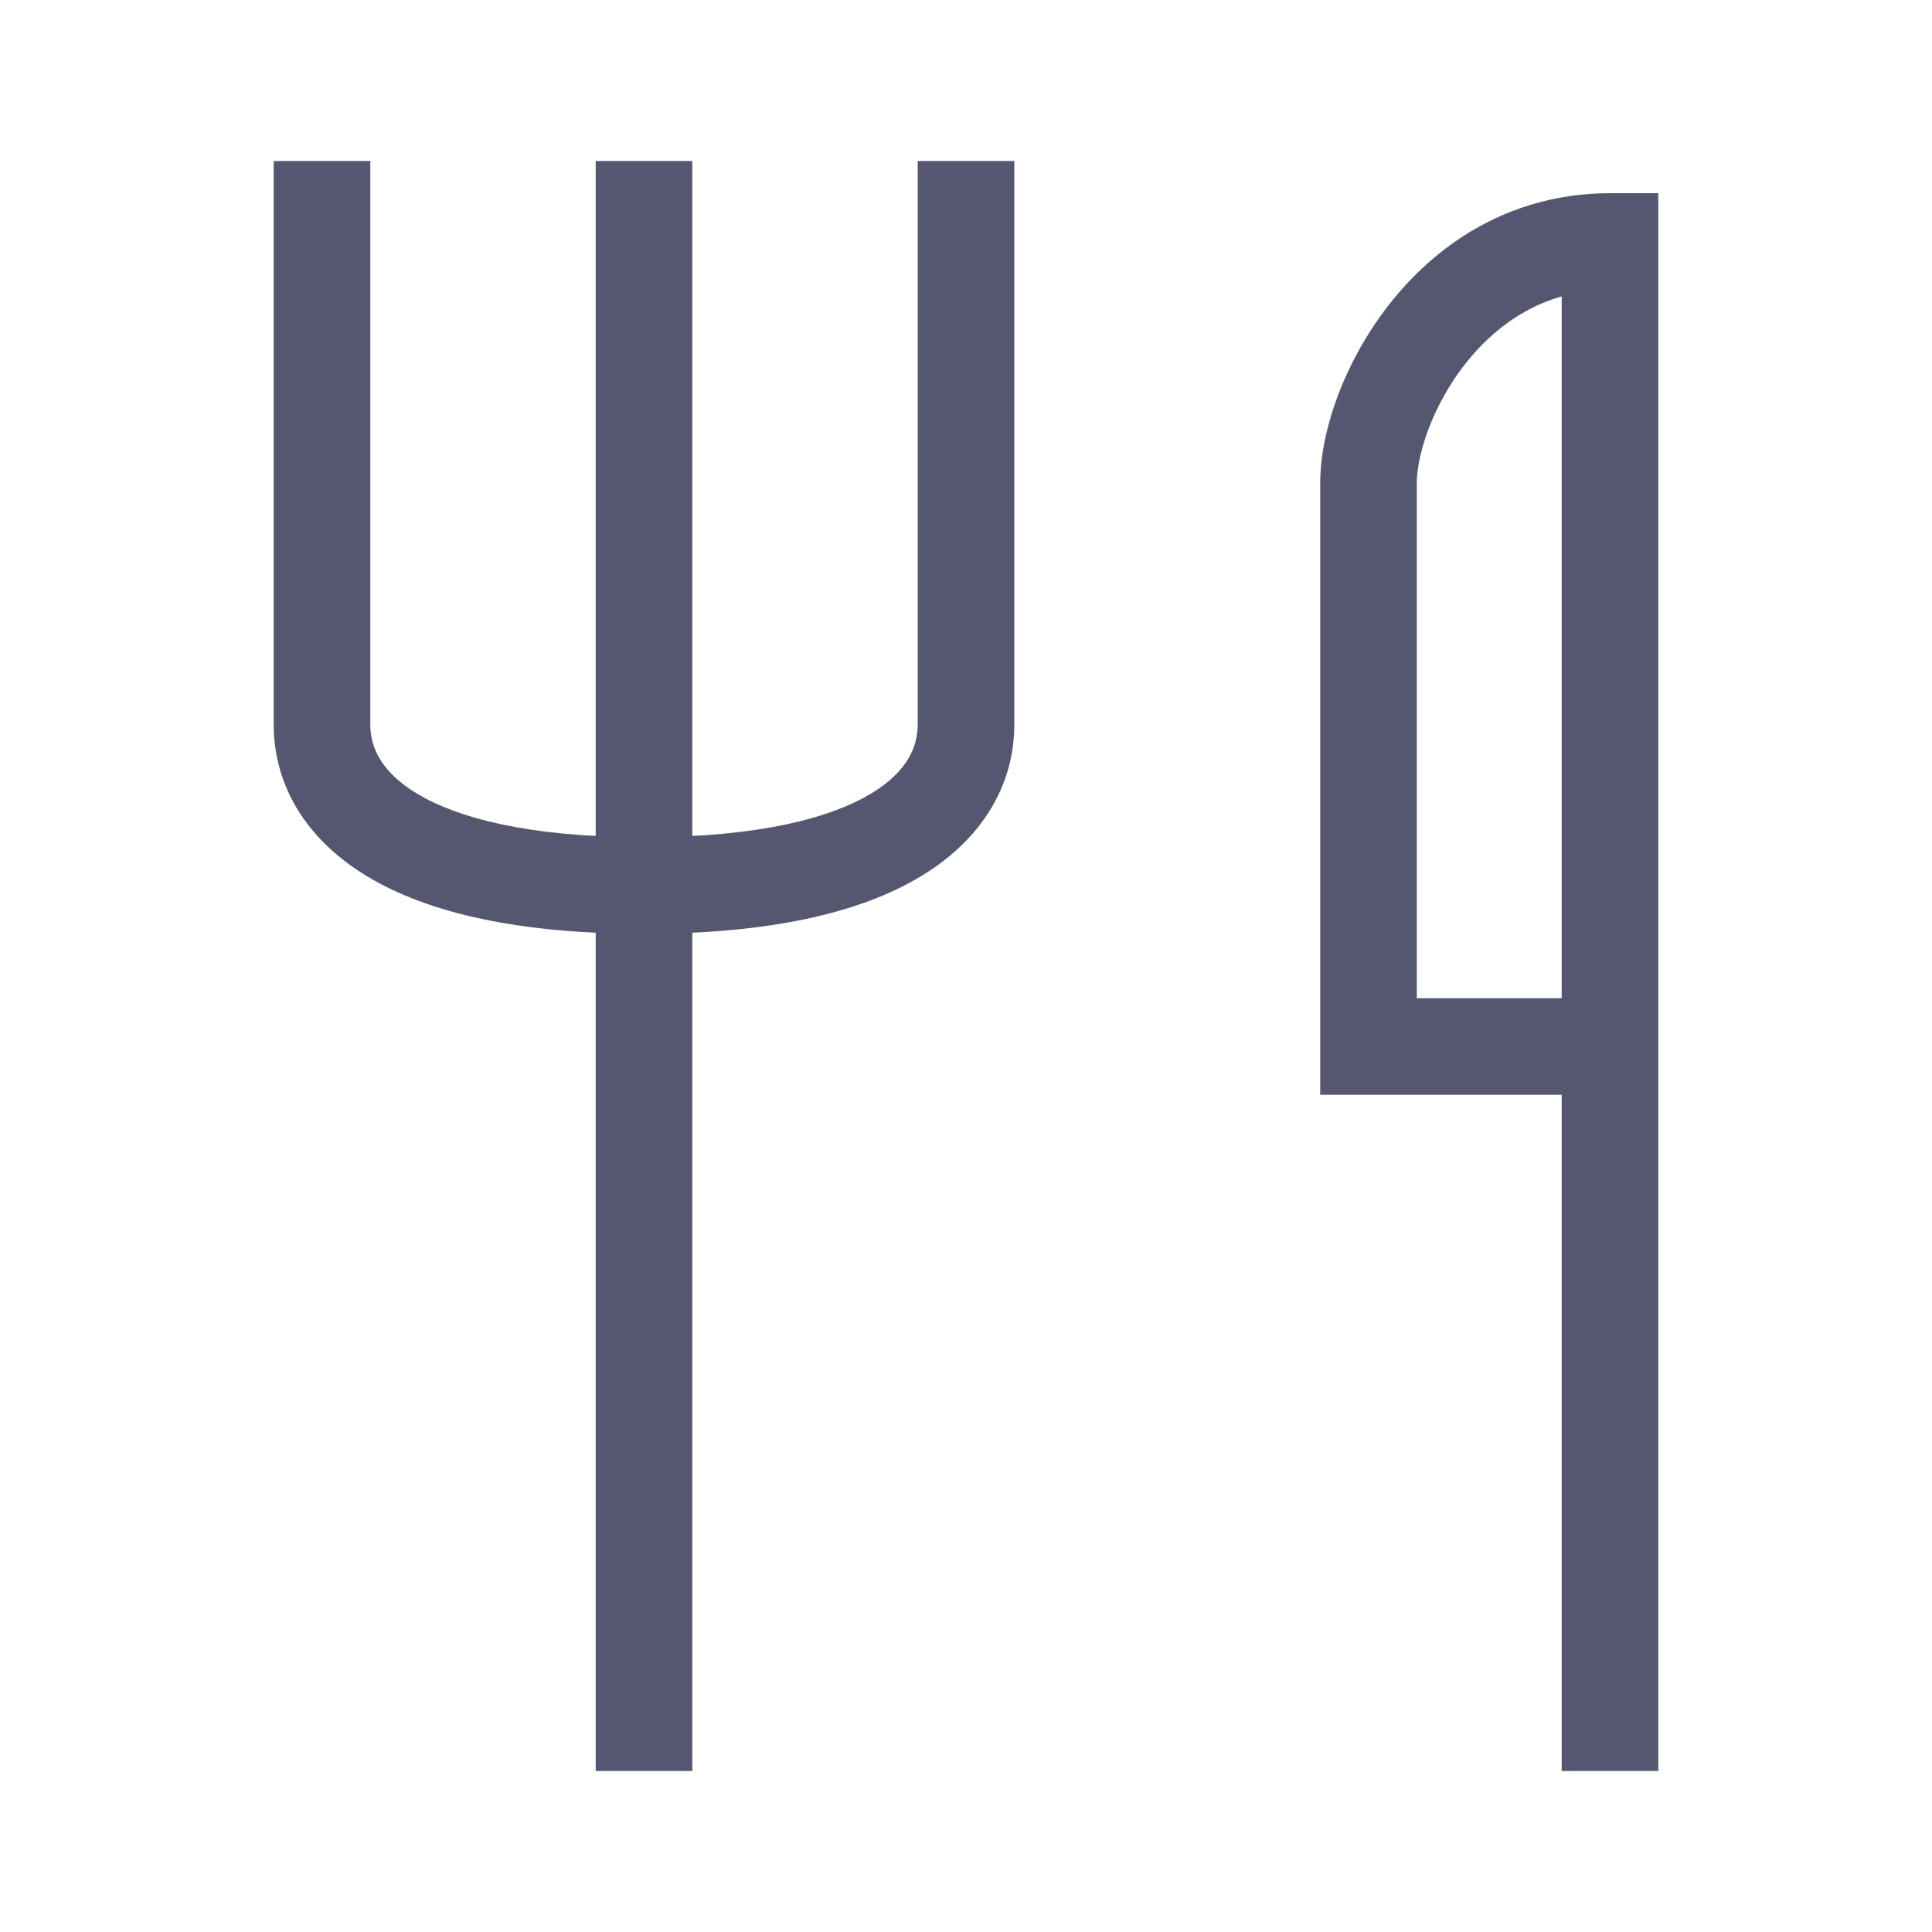 <svg width="24" height="24" viewBox="0 0 24 24" fill="none" xmlns="http://www.w3.org/2000/svg">
<path d="M20 3H20.6V2.4H20V3ZM17 13H16.4V13.6H17V13ZM18.5 3.439L18.826 3.943L18.5 3.439ZM3.4 2V9H4.6V2H3.4ZM12.6 9V2H11.4V9H12.6ZM7.4 2V11H8.6V2H7.4ZM3.4 9C3.4 9.733 3.781 10.418 4.566 10.889C5.323 11.344 6.448 11.6 8 11.6V10.4C6.552 10.4 5.677 10.156 5.184 9.861C4.719 9.582 4.6 9.267 4.6 9H3.4ZM8 11.6C9.552 11.6 10.677 11.344 11.434 10.889C12.219 10.418 12.6 9.733 12.6 9H11.4C11.4 9.267 11.281 9.582 10.816 9.861C10.323 10.156 9.448 10.4 8 10.4V11.6ZM7.4 11V22H8.6V11H7.4ZM20.6 22V13H19.4V22H20.6ZM20.6 13V3H19.4V13H20.6ZM17.6 13V6H16.4V13H17.6ZM20 12.4H18.5V13.6H20V12.4ZM18.5 12.4H17V13.6H18.5V12.4ZM17.6 6C17.6 5.767 17.689 5.385 17.905 4.978C18.117 4.578 18.428 4.2 18.826 3.943L18.174 2.935C17.572 3.325 17.133 3.874 16.845 4.416C16.561 4.95 16.4 5.525 16.4 6H17.6ZM18.826 3.943C19.15 3.734 19.538 3.6 20 3.6V2.4C19.291 2.4 18.679 2.609 18.174 2.935L18.826 3.943Z" fill="#555770"/>
</svg>
